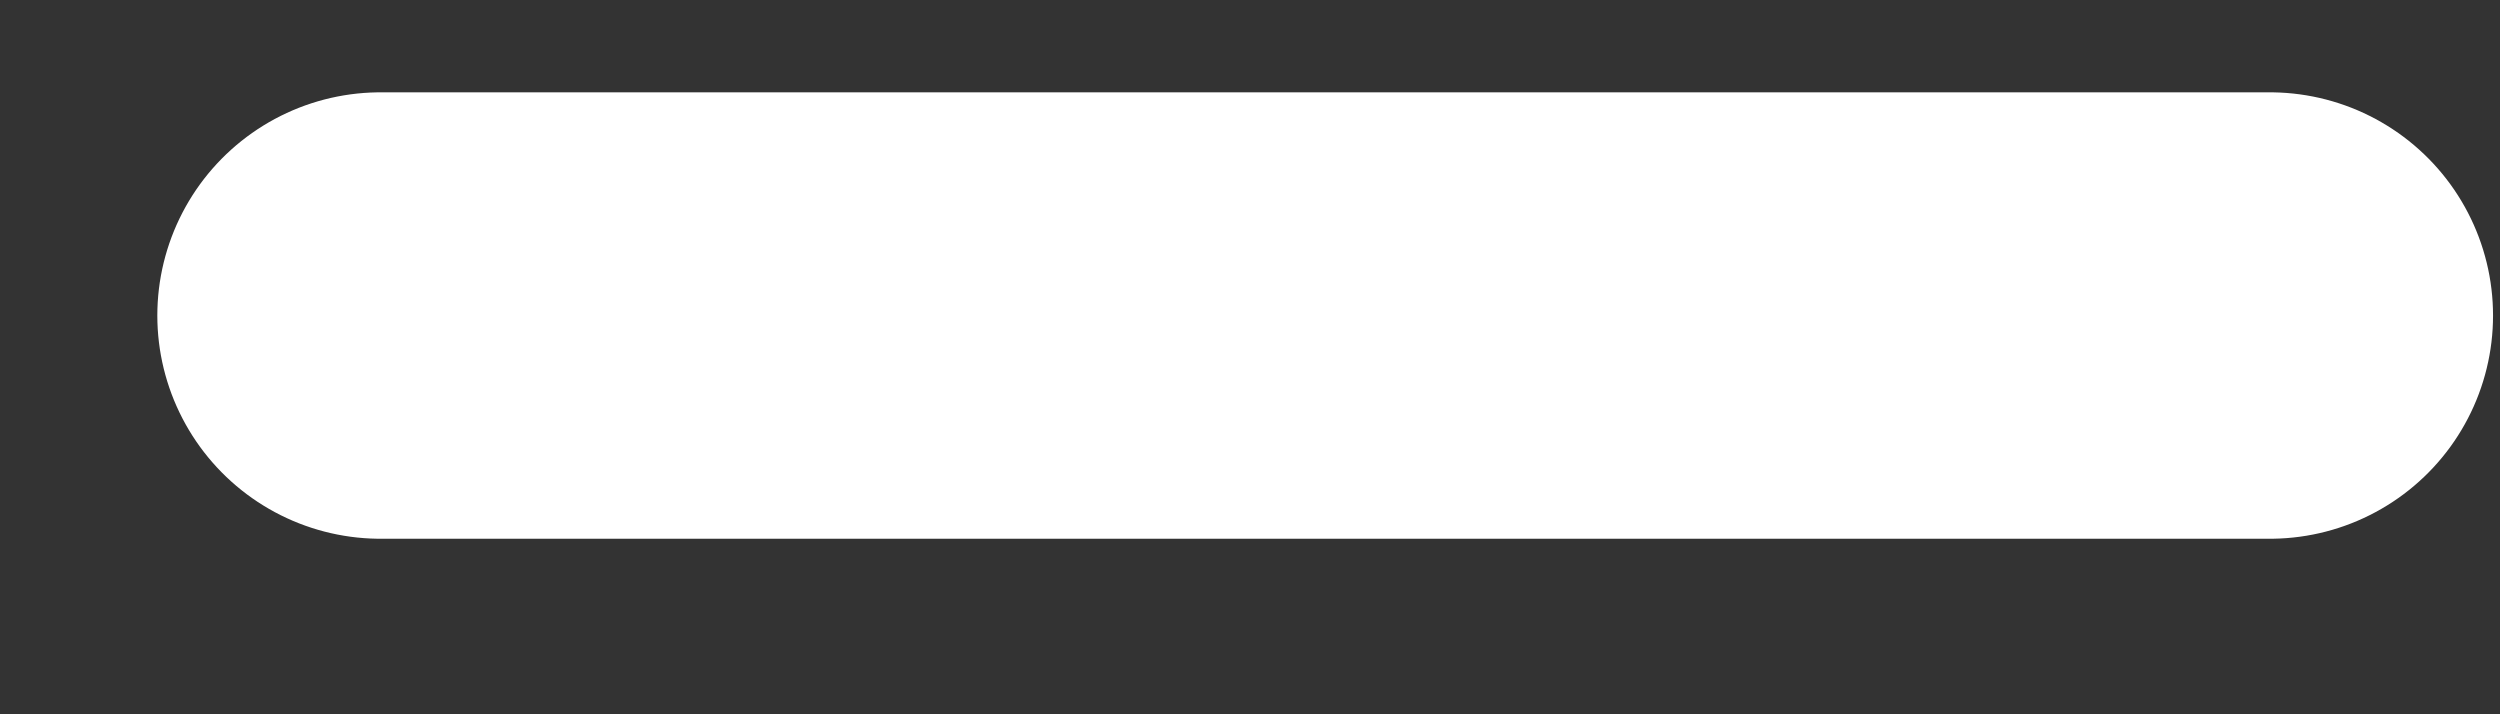 <svg width="14" height="4" viewBox="0 0 14 4" fill="none" xmlns="http://www.w3.org/2000/svg">
<rect x="0" y="0" width="14" height="4" fill="#333333" stroke="none"/>
<path d="M2.131 1.767H12.711" stroke="white" stroke-width="2.5" stroke-linecap="round" stroke-linejoin="round"/>
</svg>
